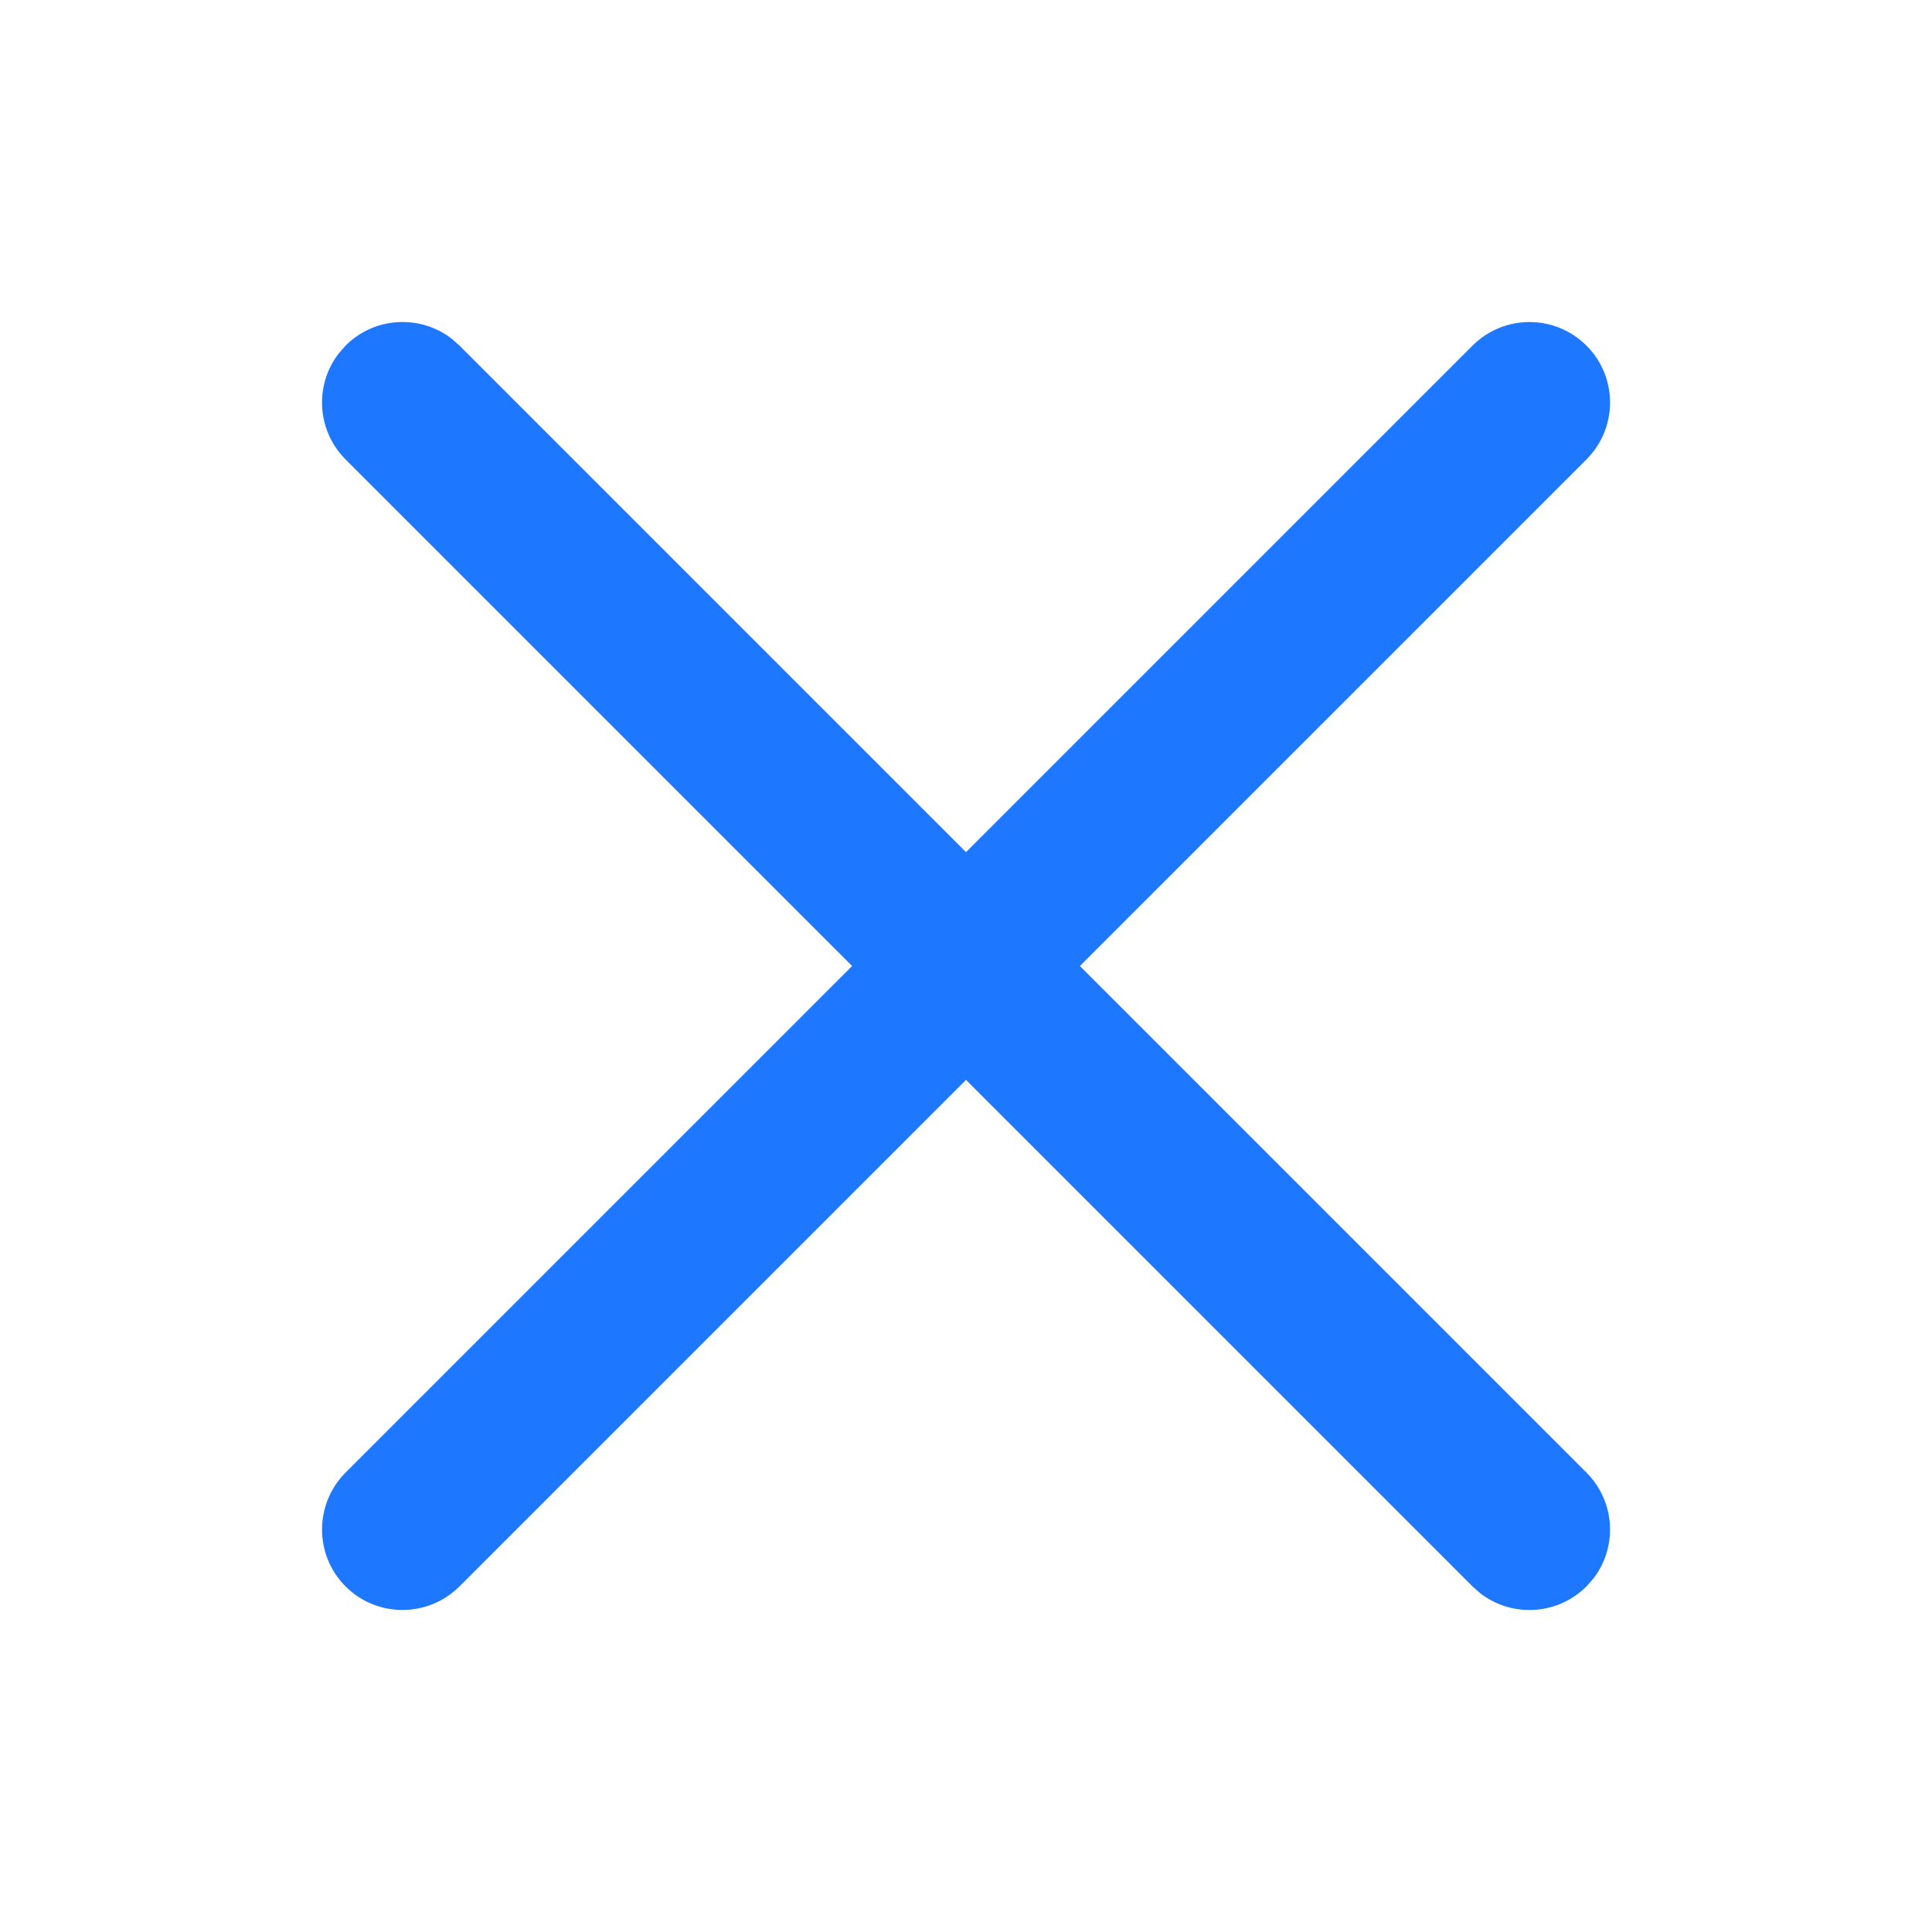 <svg width="16" height="16" viewBox="0 0 16 16" fill="none" xmlns="http://www.w3.org/2000/svg">
<path d="M2.807 2.925L2.862 2.862C3.102 2.622 3.48 2.603 3.742 2.806L3.805 2.862L8 7.057L12.195 2.862C12.456 2.602 12.878 2.602 13.138 2.862C13.399 3.122 13.399 3.544 13.138 3.805L8.943 8L13.138 12.195C13.379 12.436 13.397 12.814 13.194 13.075L13.138 13.138C12.898 13.378 12.52 13.397 12.258 13.194L12.195 13.138L8 8.943L3.805 13.138C3.544 13.398 3.122 13.398 2.862 13.138C2.602 12.878 2.602 12.456 2.862 12.195L7.057 8L2.862 3.805C2.622 3.564 2.603 3.186 2.807 2.925L2.862 2.862L2.807 2.925Z" fill="#1D77FF"/>
</svg>
